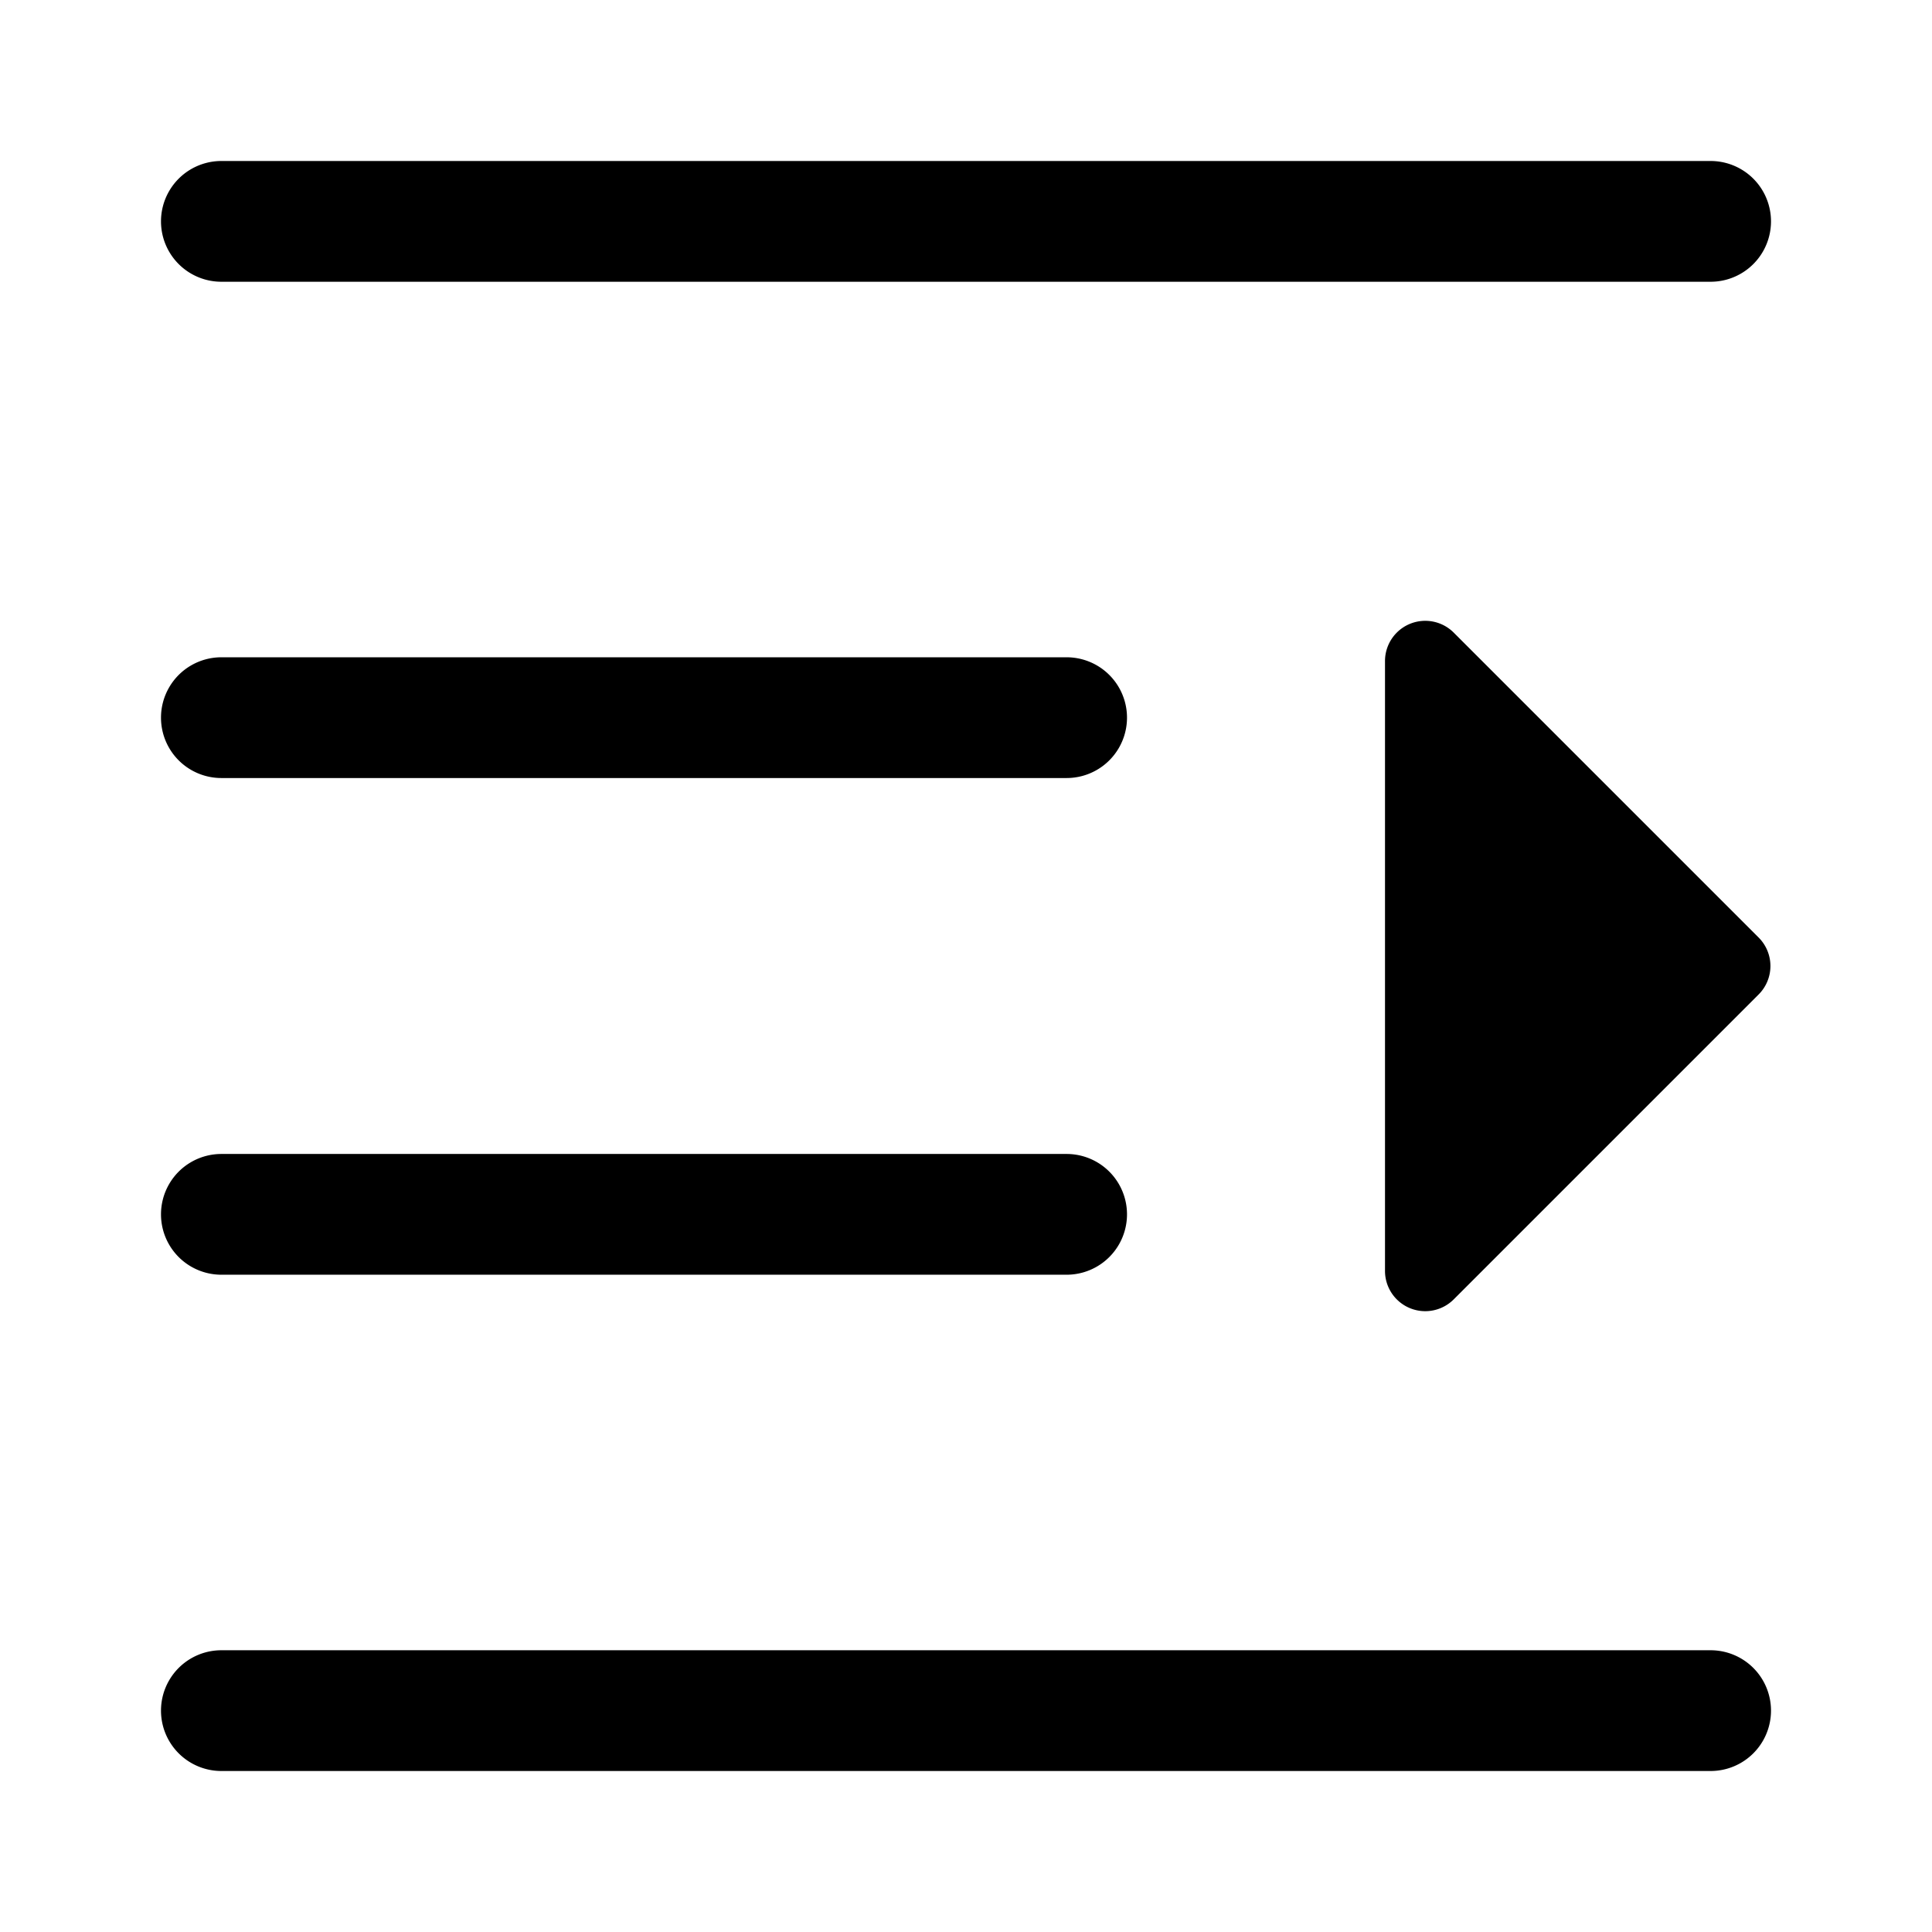 <svg class="icon" viewBox="0 0 1024 1024" xmlns="http://www.w3.org/2000/svg" width="48" height="48"><defs><style/></defs><path d="M565.333 412.373h-448a32 32 0 010-64h448a32 32 0 010 64zm0 263.254h-448a32 32 0 010-64h448a32 32 0 010 64zm341.334-526.294H117.333a32 32 0 010-64h789.334a32 32 0 010 64zm0 789.334H117.333a32 32 0 010-64h789.334a32 32 0 010 64zM770.56 335.36l161.493 161.493a21.333 21.333 0 010 30.294L770.56 688.64a21.333 21.333 0 01-36.48-15.147V350.507a21.333 21.333 0 0136.48-15.147z"/></svg>